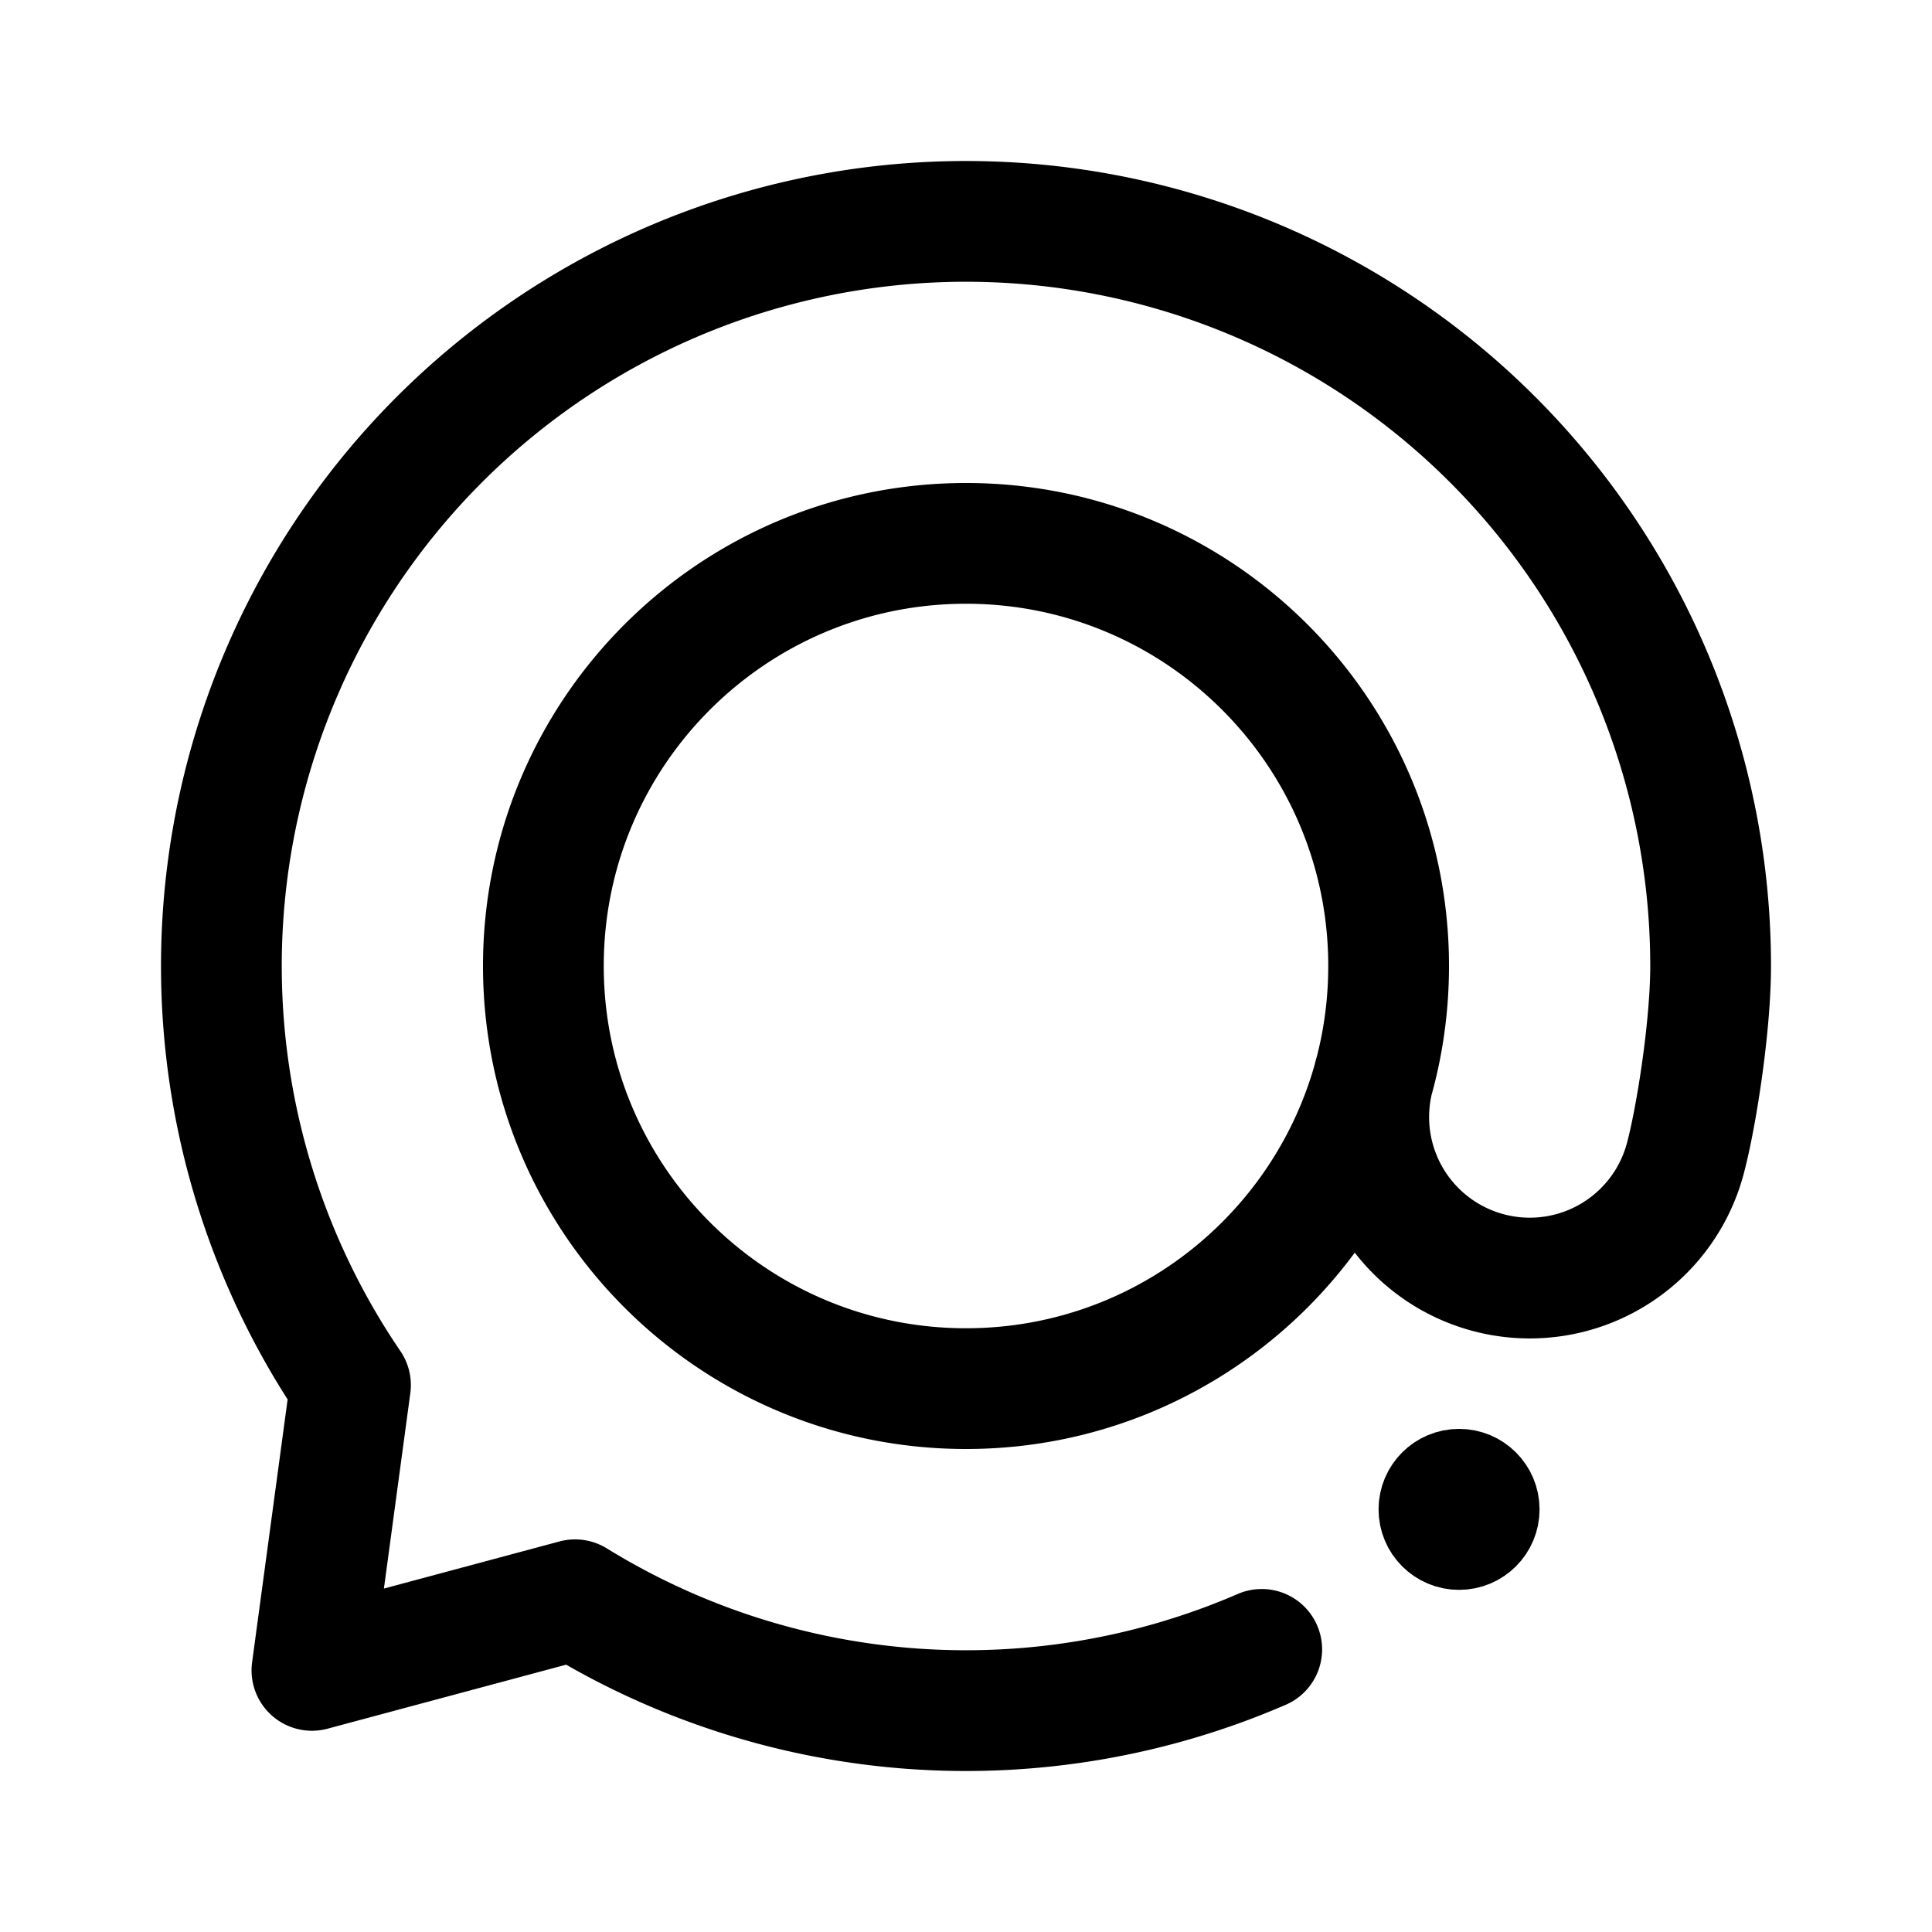 <svg width="192" height="192" viewBox="0 0 192 192" fill="none" xmlns="http://www.w3.org/2000/svg"><circle cx="145" cy="150" r="4" stroke="#000" stroke-width="8" stroke-linecap="round" stroke-linejoin="round"/><path d="M125.389 163.914a73.997 73.997 0 0 1-68.236-4.931L31 166l3.831-28.353a74.005 74.005 0 0 1-.68-82.275A74 74 0 0 1 170 96c0 6-1.423 15.054-2.521 19.153a15.996 15.996 0 0 1-19.596 11.313 16 16 0 0 1-11.314-19.596M138 96c0 23.196-18.804 42-42 42s-42-18.804-42-42 18.804-42 42-42 42 18.804 42 42Z" stroke="#000" stroke-width="12" stroke-linecap="round" stroke-linejoin="round"/></svg>